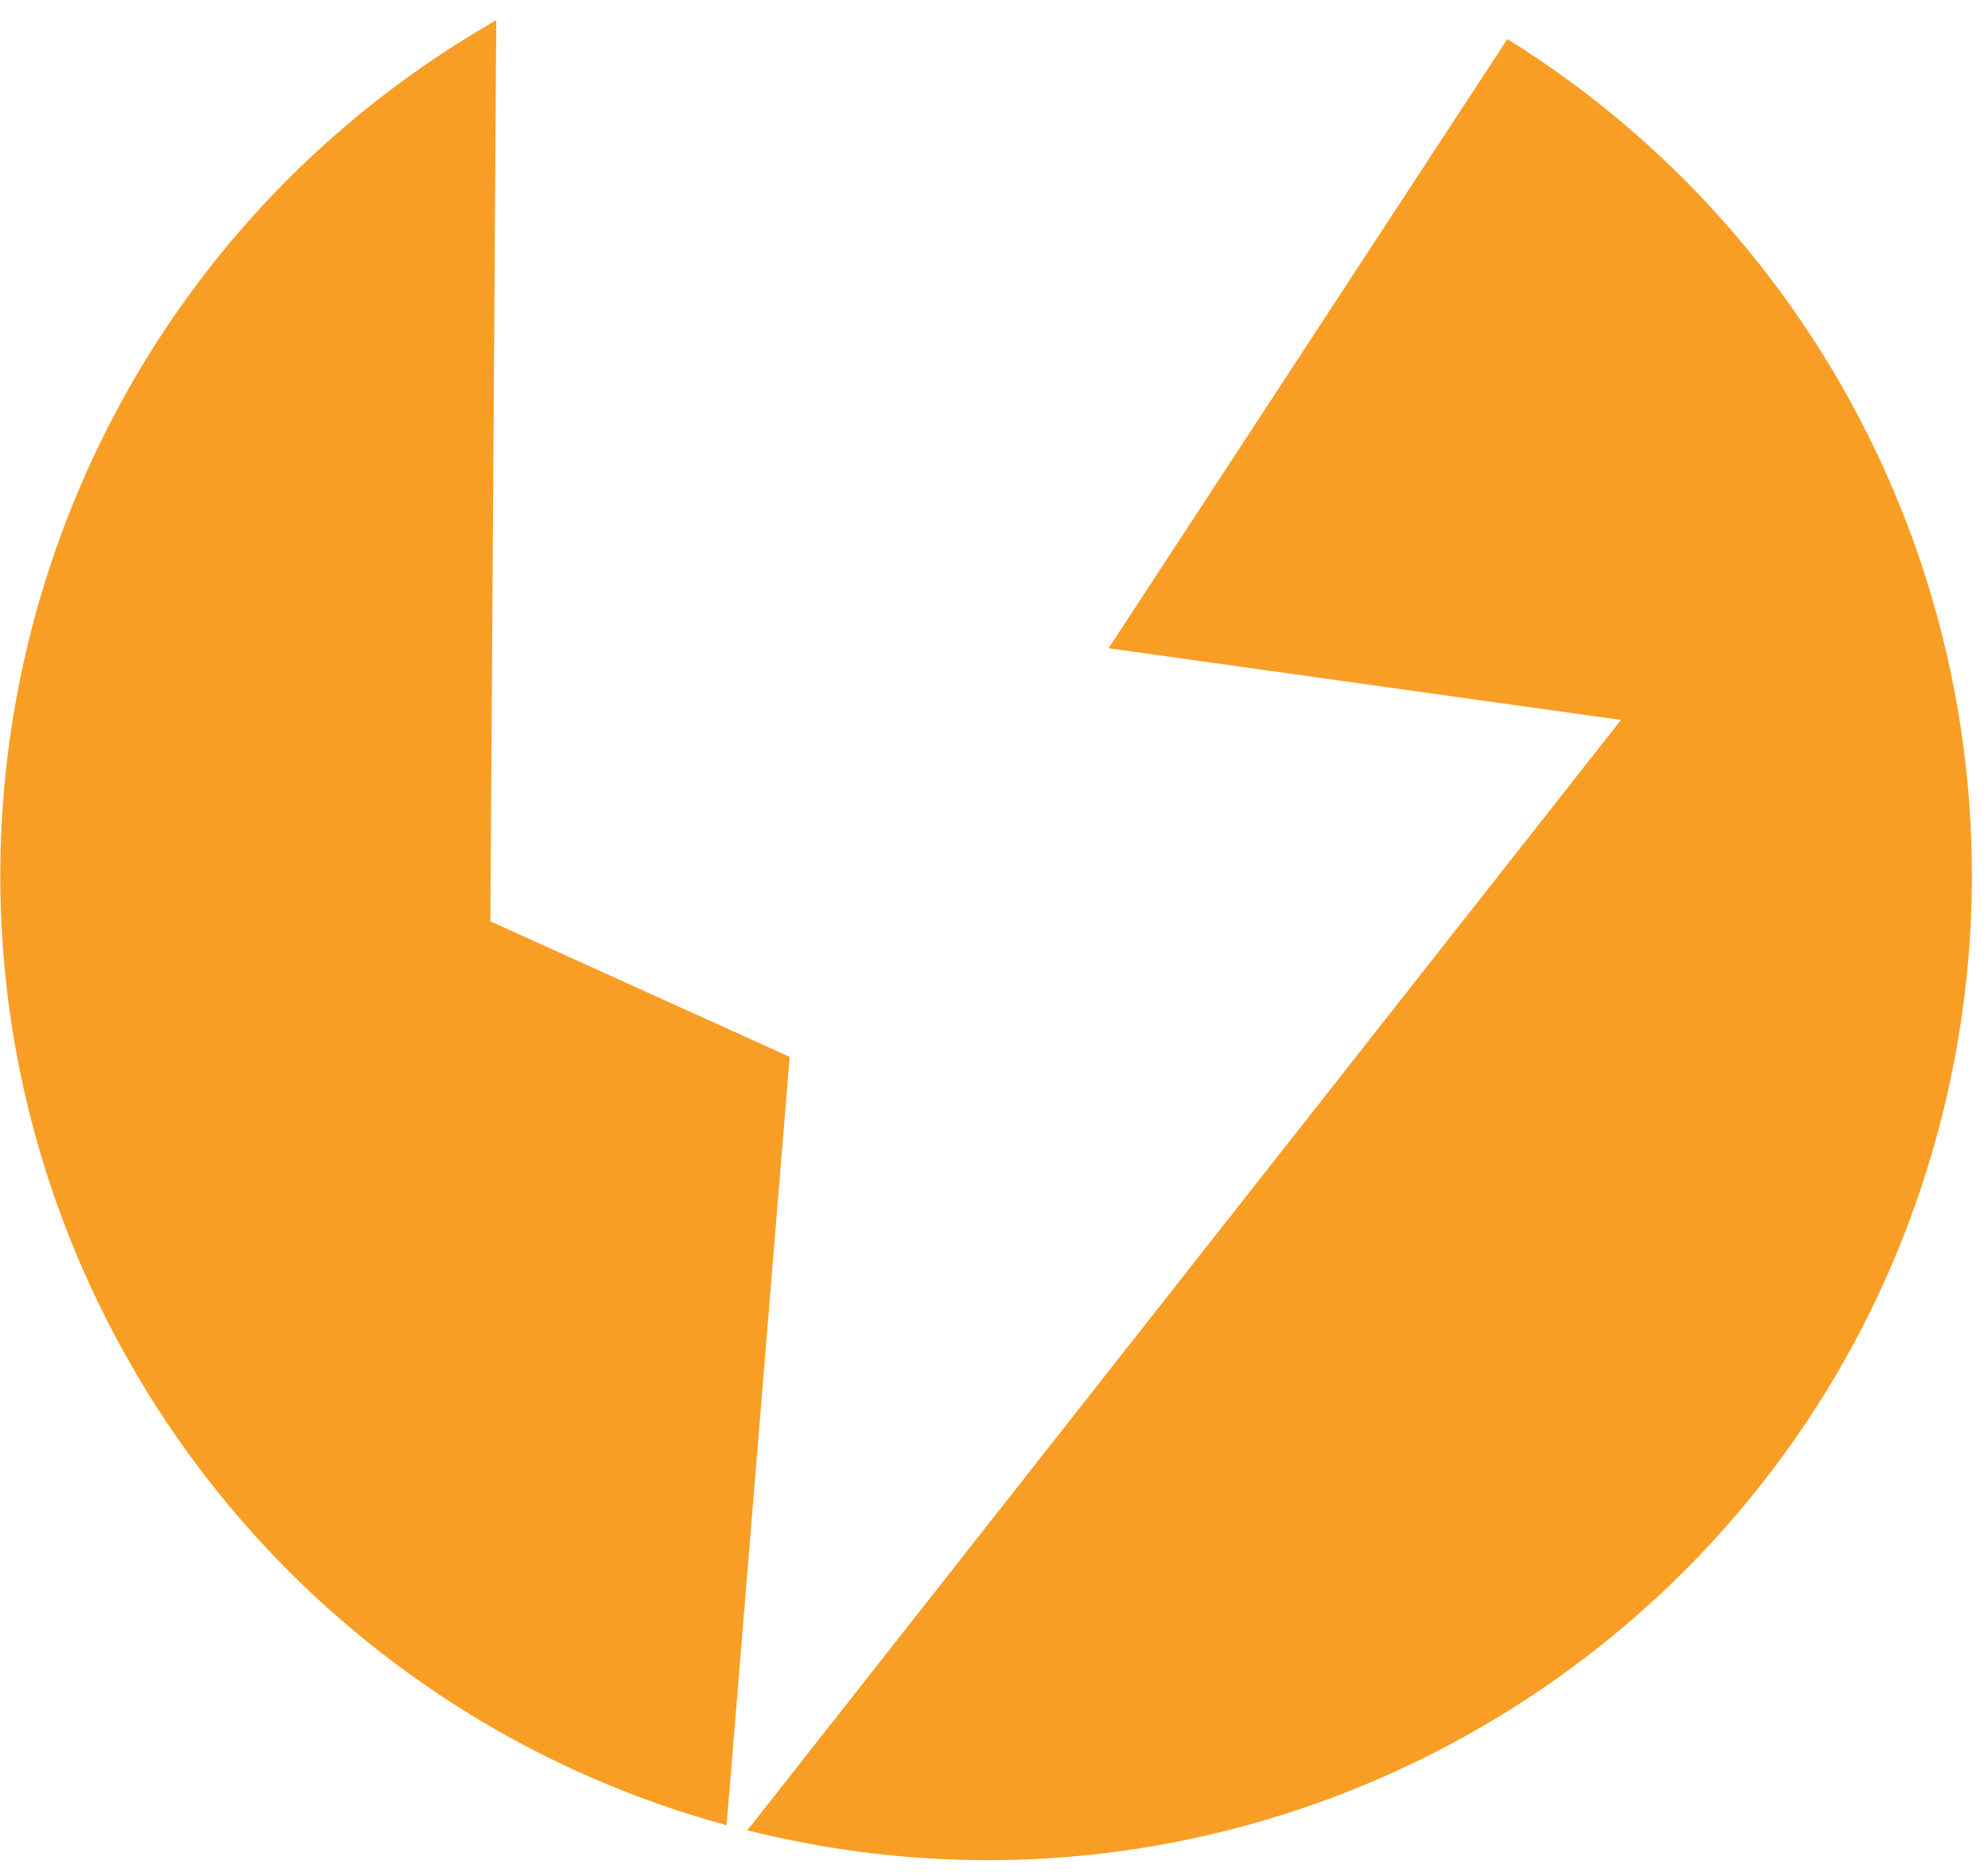 <svg width="71" height="67" viewBox="0 0 71 67" fill="none" xmlns="http://www.w3.org/2000/svg">
<path d="M17.513 32.902L17.723 0.722C0.863 10.362 -4.985 31.839 4.655 48.699C9.286 56.8 16.939 62.732 25.95 65.181L28.203 37.743L17.513 32.902Z" fill="#F99E24"/>
<path d="M53.835 1.394L39.592 23.15L57.892 25.711L26.691 65.363C45.524 70.092 64.636 58.661 69.365 39.828C73.087 24.997 66.805 9.467 53.835 1.394Z" fill="#F99E24"/>
</svg>

